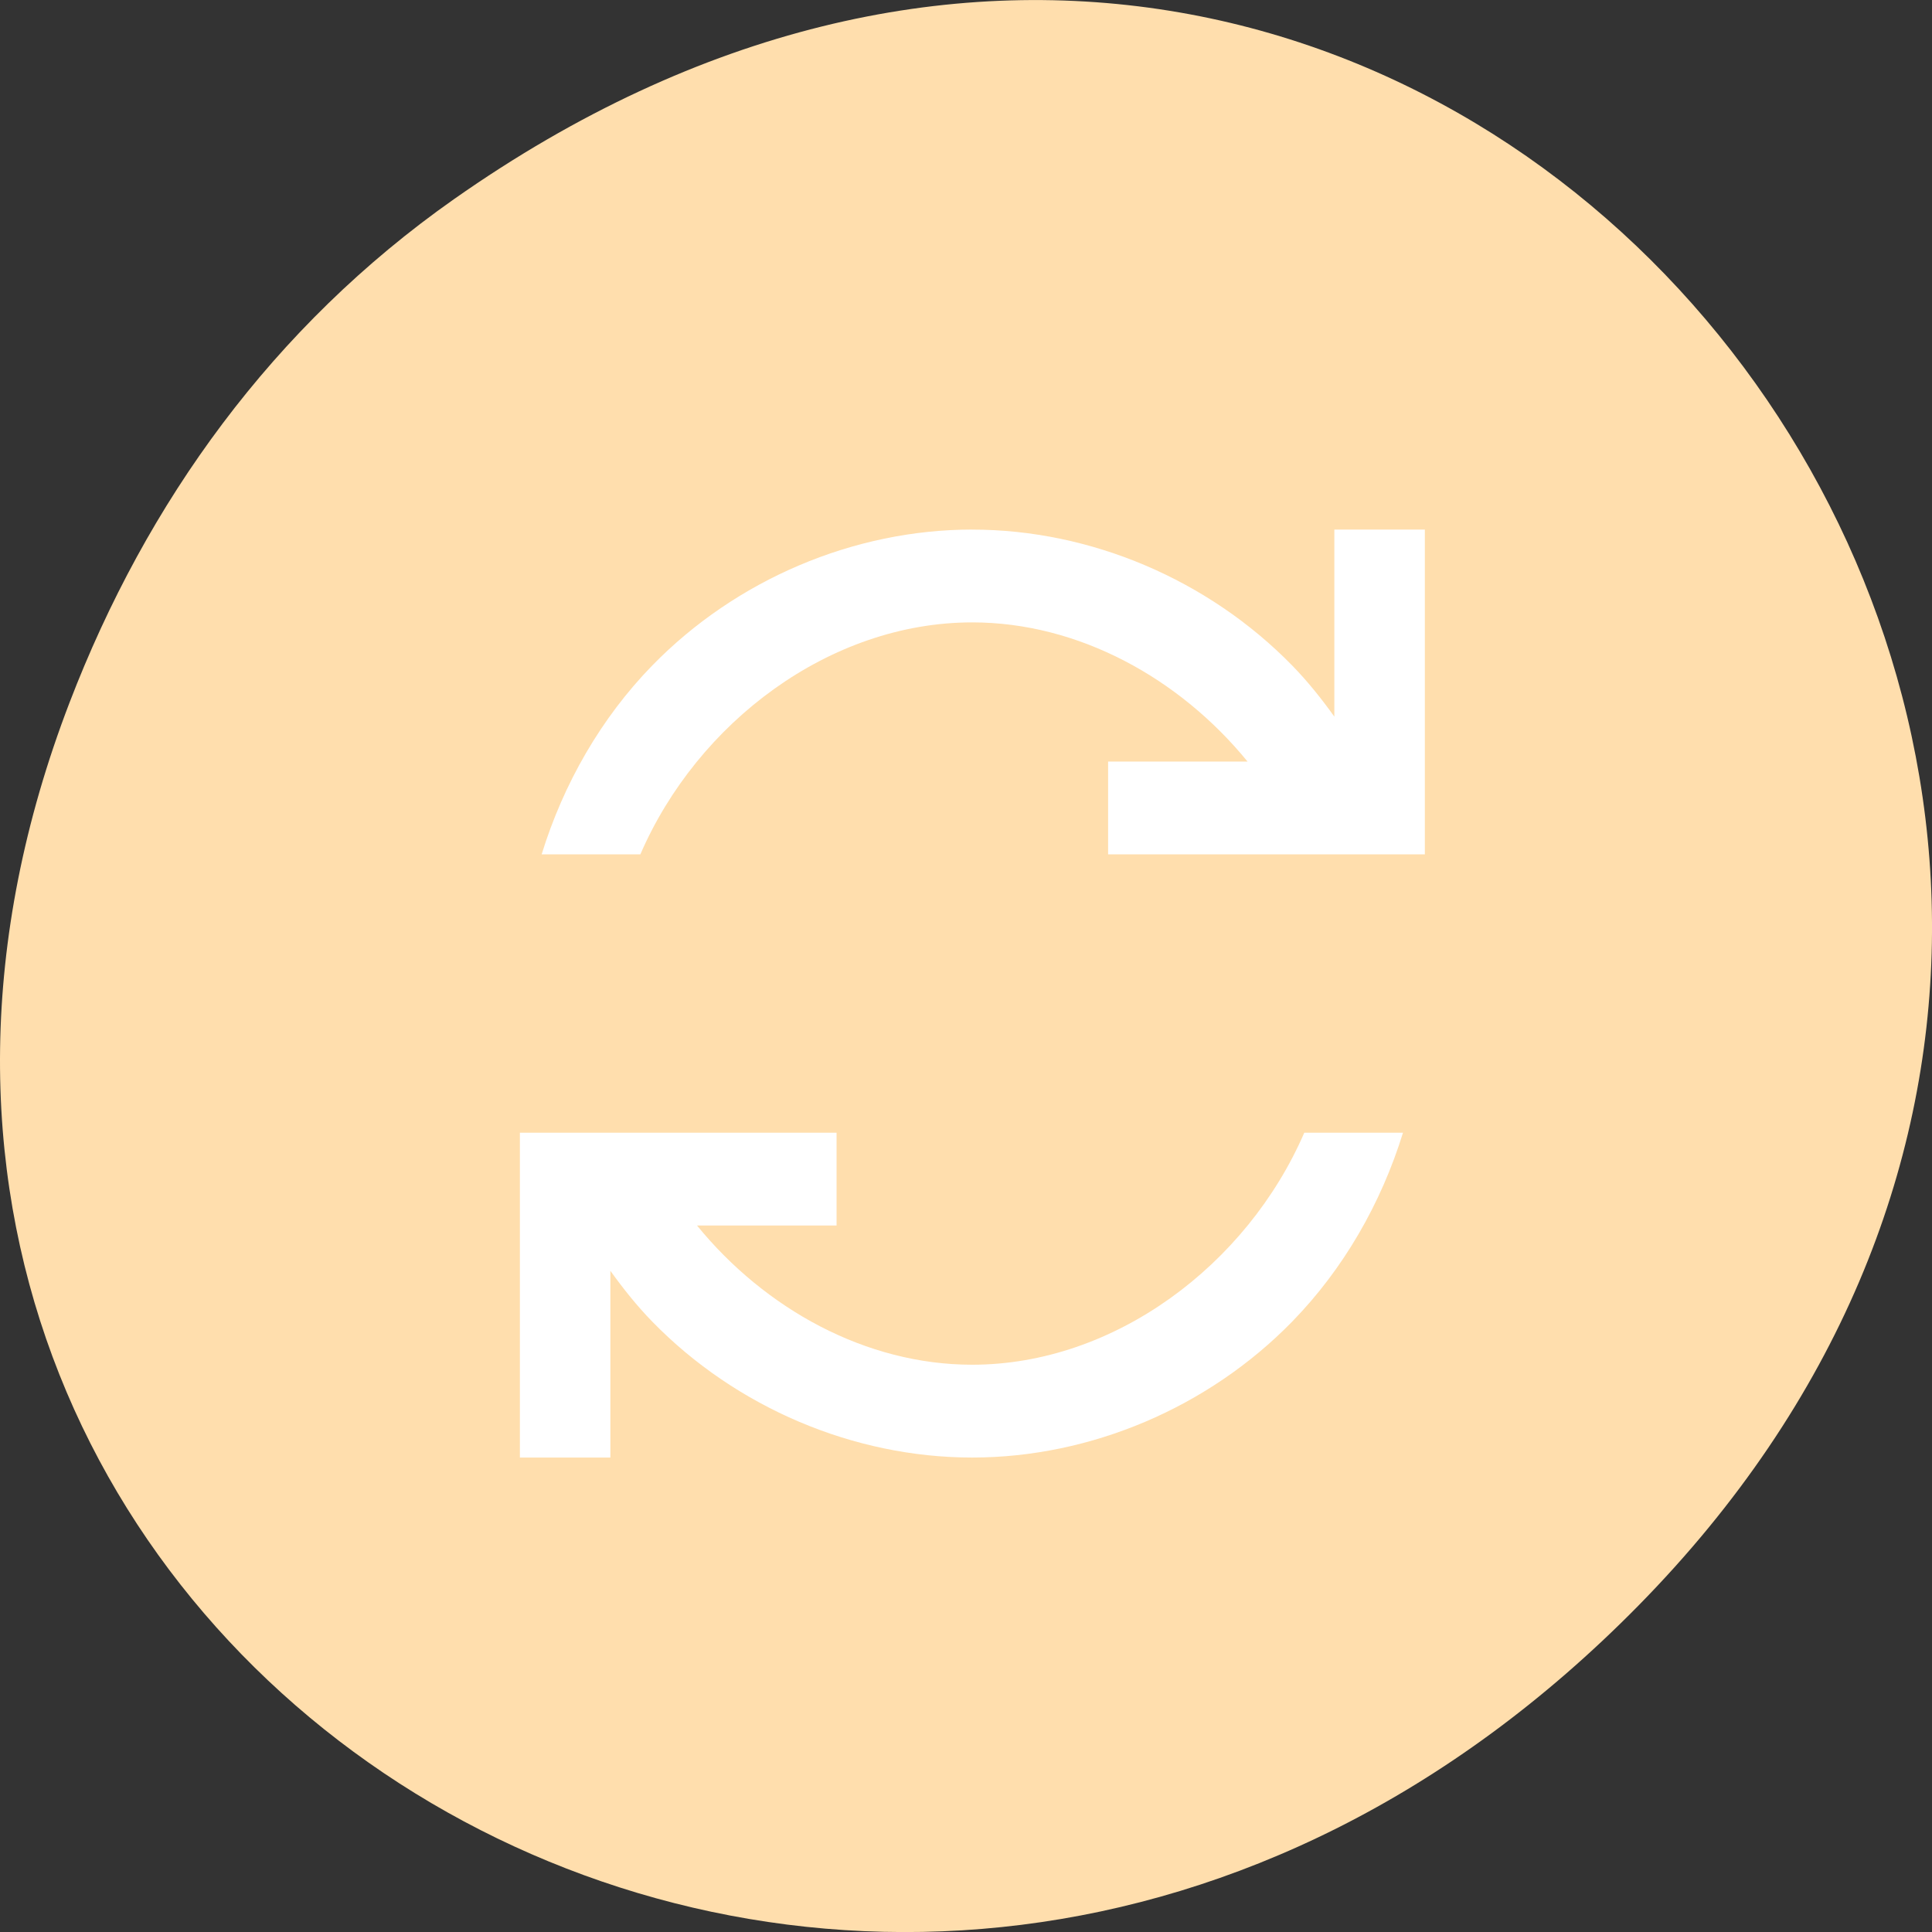 <svg xmlns="http://www.w3.org/2000/svg" viewBox="0 0 256 256"><rect x="0" y="0" width="256" height="256" fill="#333333" stroke="none"/><defs><clipPath><path d="m 27.707 56.824 h 82.29 v 139.69 h -82.29"/></clipPath><clipPath><path d="m 148 97 h 77.63 v 24 h -77.62"/></clipPath><clipPath><path d="m 171 132 h 54.625 v 24 h -54.625"/></clipPath><clipPath><path d="m 74 56.824 h 129 v 139.69 h -129"/></clipPath></defs><g transform="translate(0 -796.36)"><path d="m 60.17 822.74 c 130.93 -92.05 263.6 77.948 156.91 186.39 -100.51 102.17 -256.68 7.449 -207.86 -119.69 10.185 -26.526 26.914 -49.802 50.948 -66.7 z" fill="#ffdead" color="#000"/><path d="m 128.82 866.53 c -15.698 0.001 -31.3 6.631 -42.39 18.01 -6.779 6.956 -11.767 15.652 -14.661 25.03 h 13.08 c 7.566 -17.5 25.1 -30.74 43.972 -30.741 14.1 -0.001 27.471 7.402 36.489 18.445 h -18.479 v 12.296 h 25.997 h 15.973 v -12.296 v -30.741 h -11.991 v 24.785 c -1.712 -2.383 -3.54 -4.676 -5.586 -6.773 -11.11 -11.382 -26.705 -18.01 -42.4 -18.01 z m -59.934 79.927 v 12.296 v 30.741 h 11.991 v -24.749 c 1.703 2.37 3.518 4.651 5.551 6.737 11.09 11.382 26.694 18.01 42.39 18.01 15.698 0.001 31.3 -6.631 42.4 -18.01 6.789 -6.958 11.784 -15.652 14.685 -25.03 h -13.08 c -7.577 17.505 -25.14 30.742 -44.01 30.741 -14.1 -0.001 -27.446 -7.403 -36.454 -18.445 h 18.491 v -12.296 h -39.09 h -2.881 z" fill="#fff" fill-rule="evenodd"/></g></svg>